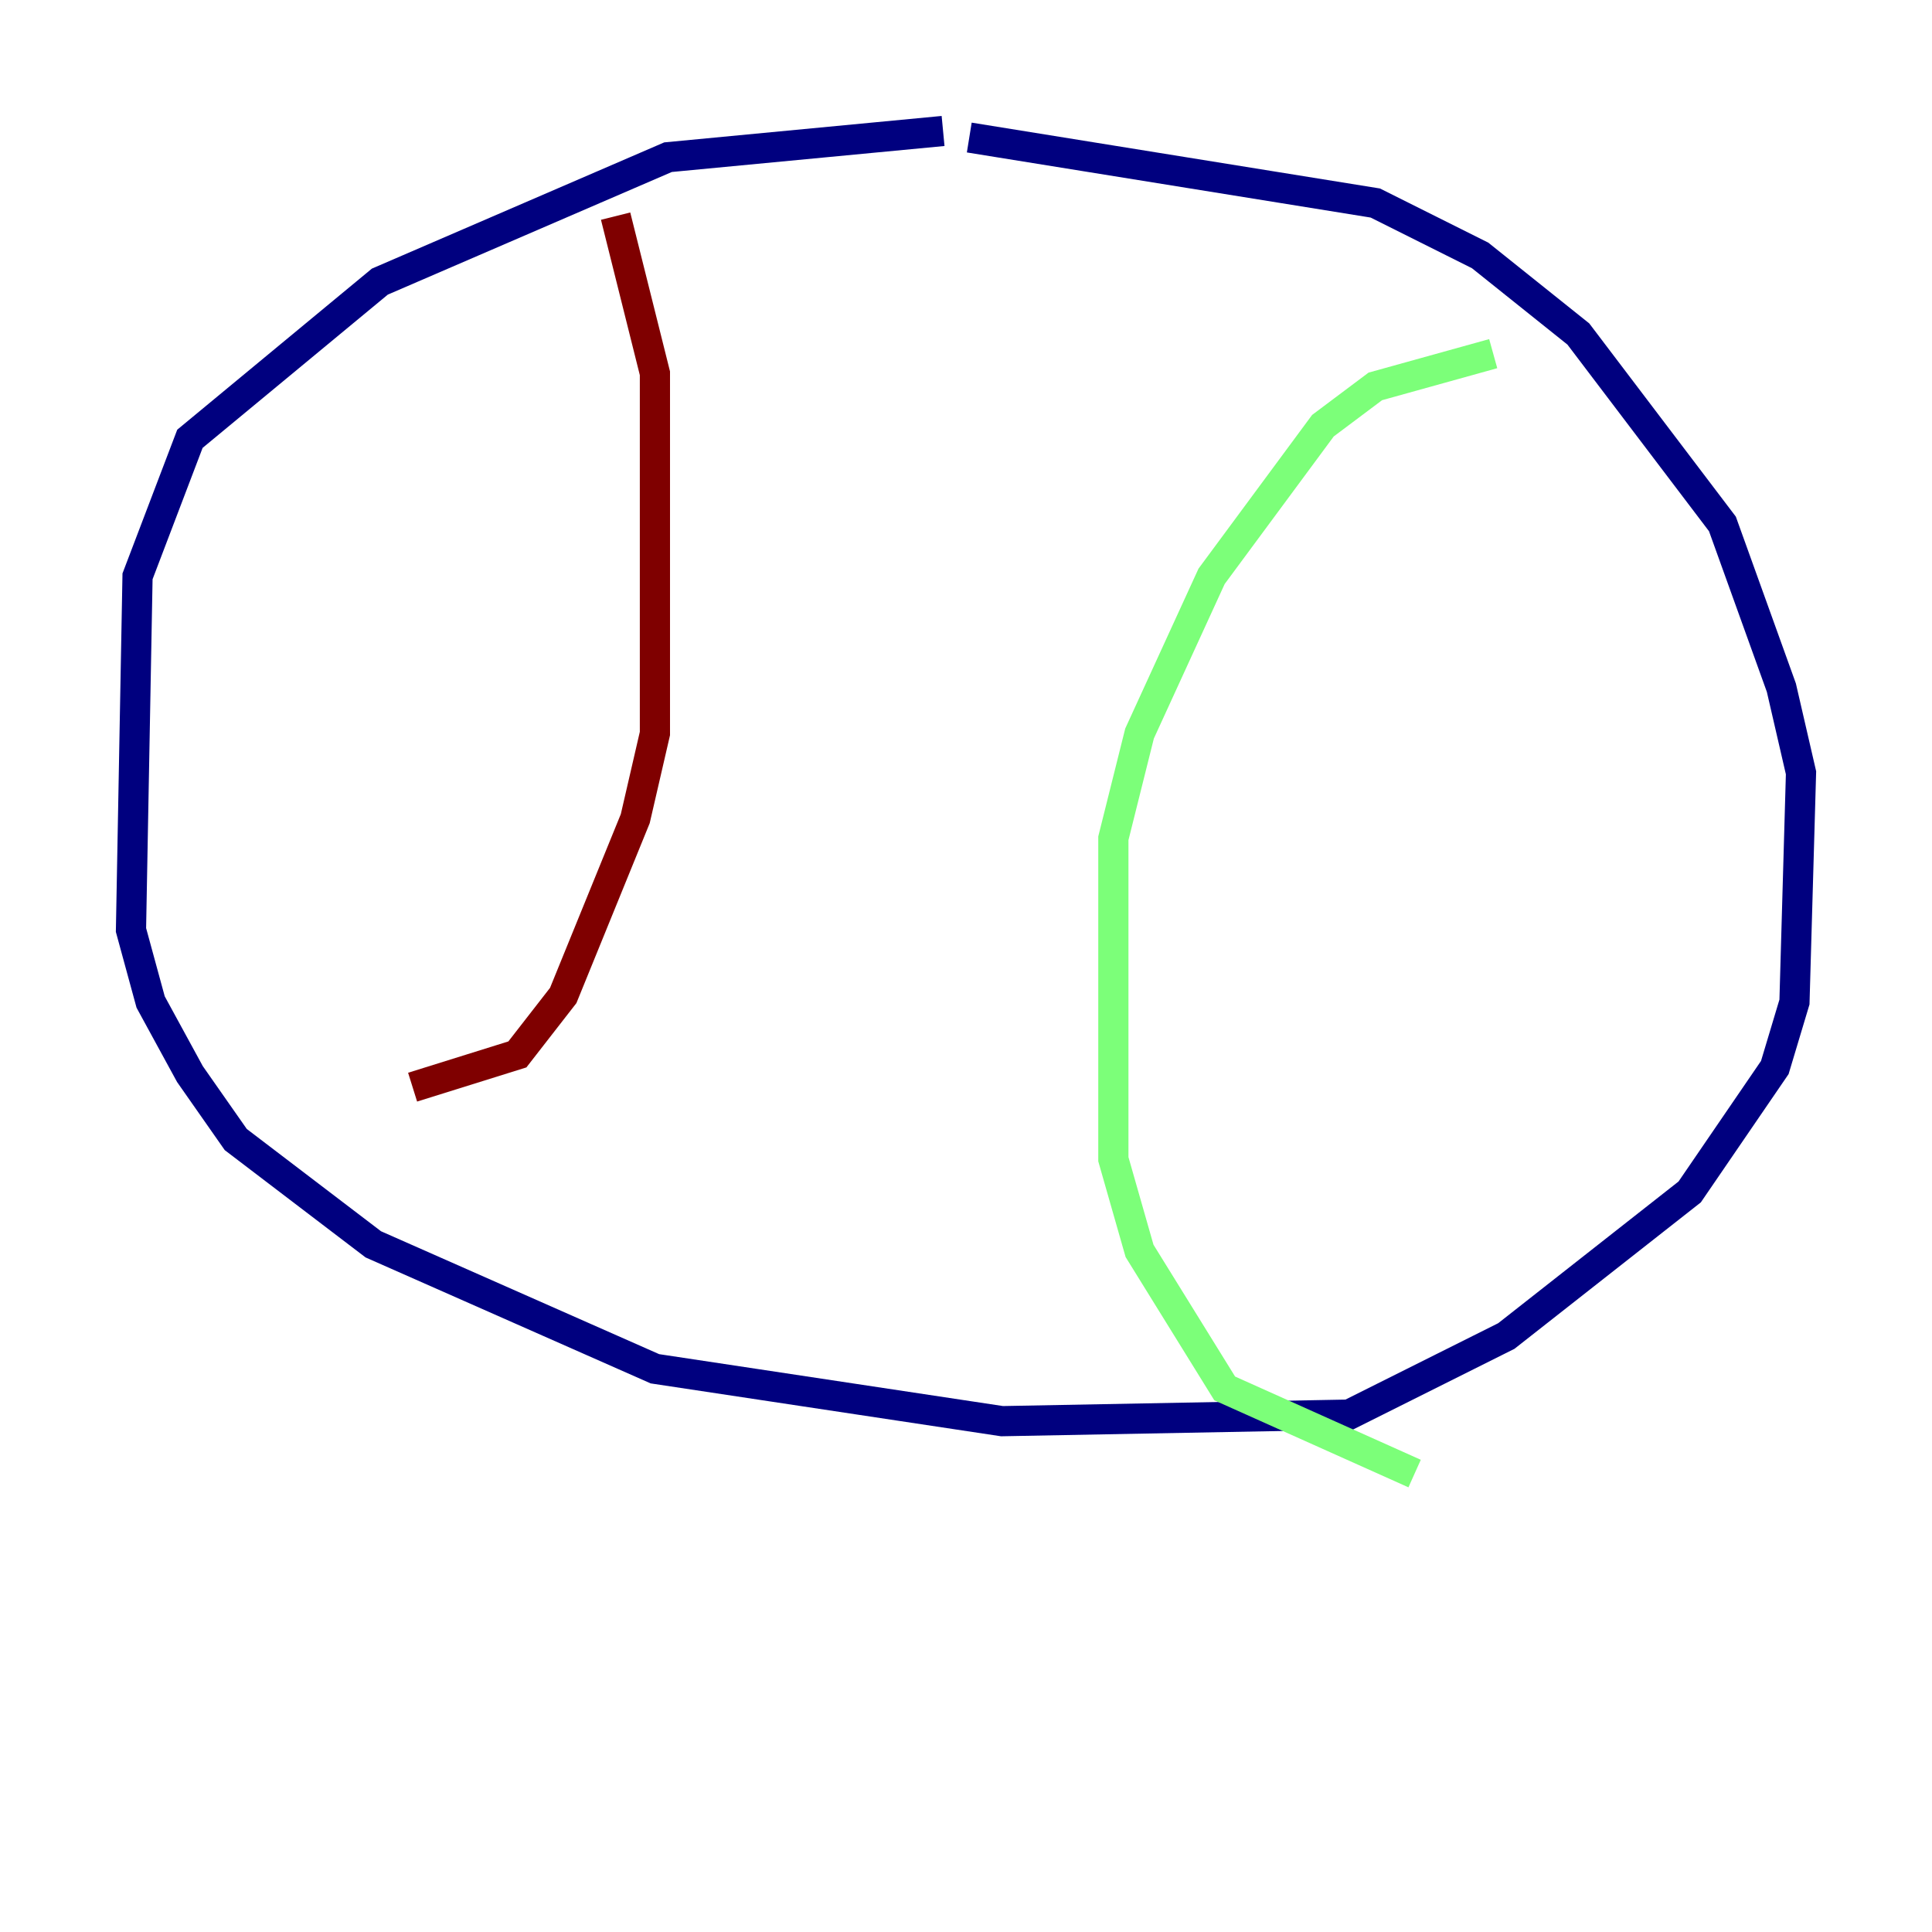 <?xml version="1.0" encoding="utf-8" ?>
<svg baseProfile="tiny" height="128" version="1.2" viewBox="0,0,128,128" width="128" xmlns="http://www.w3.org/2000/svg" xmlns:ev="http://www.w3.org/2001/xml-events" xmlns:xlink="http://www.w3.org/1999/xlink"><defs /><polyline fill="none" points="62.481,8.678 44.258,10.414 25.166,18.658 12.583,29.071 9.112,38.183 8.678,61.614 9.98,66.386 12.583,71.159 15.62,75.498 24.732,82.441 43.39,90.685 66.386,94.156 89.383,93.722 99.797,88.515 111.946,78.969 117.586,70.725 118.888,66.386 119.322,51.2 118.02,45.559 114.115,34.712 104.57,22.129 98.061,16.922 91.119,13.451 64.217,9.112" stroke="#00007f" stroke-width="2" /><polyline fill="none" points="98.929,23.43 91.119,25.6 87.647,28.203 80.271,38.183 75.498,48.597 73.763,55.539 73.763,76.8 75.498,82.875 81.139,91.986 93.722,97.627" stroke="#7cff79" stroke-width="2" /><polyline fill="none" points="40.786,14.319 43.39,24.732 43.39,48.597 42.088,54.237 37.315,65.953 34.278,69.858 27.336,72.027" stroke="#7f0000" stroke-width="2" /></svg>